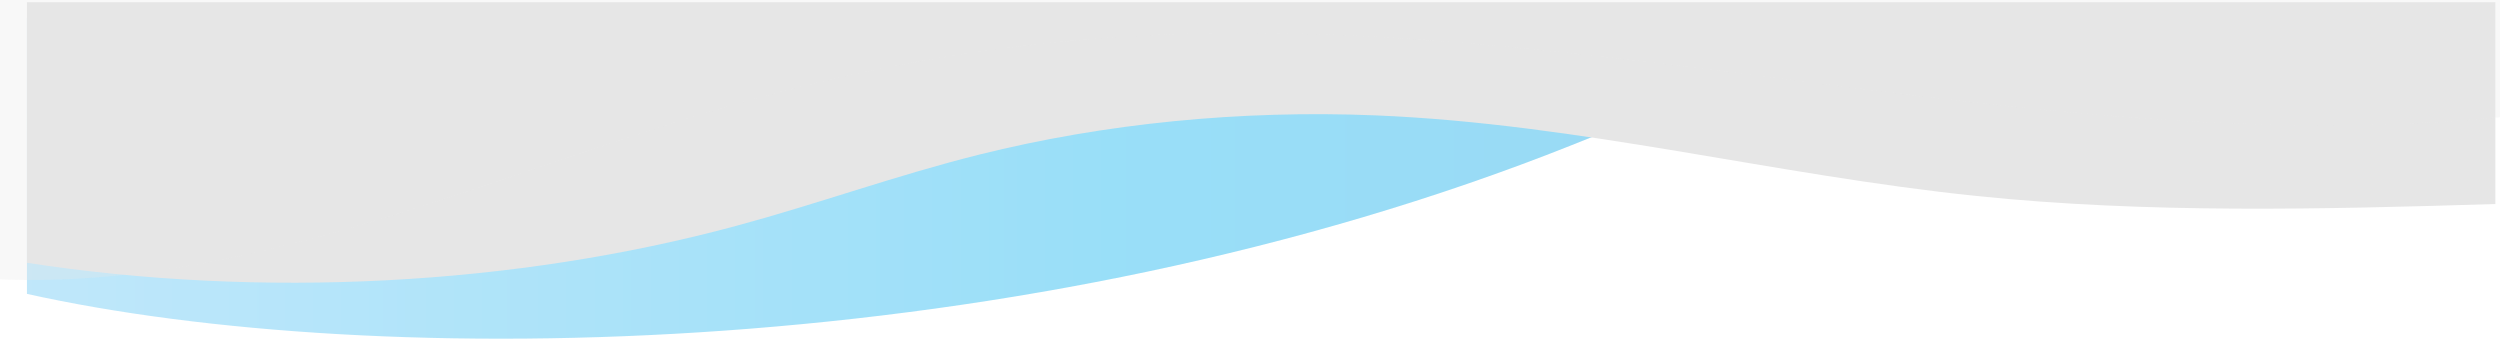 <svg style="width: 100%; height: 100%;" xmlns="http://www.w3.org/2000/svg" xmlns:xlink="http://www.w3.org/1999/xlink" viewBox="0 0 1979.067 268.117">
            <defs>
              <linearGradient id="linear-gradient" y1="0.5" x2="1" y2="0.5" gradientUnits="objectBoundingBox">
                <stop offset="0" stop-color="#61c4f3"/>
                <stop offset="0.5" stop-color="#00aeee"/>
                <stop offset="1" stop-color="#0095da"/>
              </linearGradient>
            </defs>
            <g id="Group_711" data-name="Group 711" transform="translate(0)">
              <path id="Path_6689" data-name="Path 6689" d="M35.076,296.1c277.426,61.616,789.1,55.08,1223-117.786,212.5-84.653,238.469-108.273,500.211-100.455H35.076Z" transform="translate(-13.748 -63.45)" opacity="0.4" fill="url(#linear-gradient)"/>
              <path id="Path_6688" data-name="Path 6688" d="M1989.129,240.03c-137.08,4.235-275.391,7.618-410.788-6.366-160.206-16.54-313.582-57.13-475.622-63.8-106.6-4.39-214.727,6.32-313.877,31.079-65.748,16.418-127.229,38.82-192.221,56.368-175.416,47.362-375.928,57.8-561.547,29.246V80.249H1989.129Z" transform="translate(-13.748 -78.526)" fill="#e6e6e6"/>
              <path id="Path_6690" data-name="Path 6690" d="M2011.556,173.343c-356.226,34.414-712.219-82.289-1069.733-64.8a1428.921,1428.921,0,0,0-300.13,47.029c-202.753,54.4-399.132,154.368-609.2,146.07V80.517H2011.556Z" transform="translate(-32.489 -80.517)" fill="#e6e6e6" opacity="0.3"/>
            </g>
        </svg>
